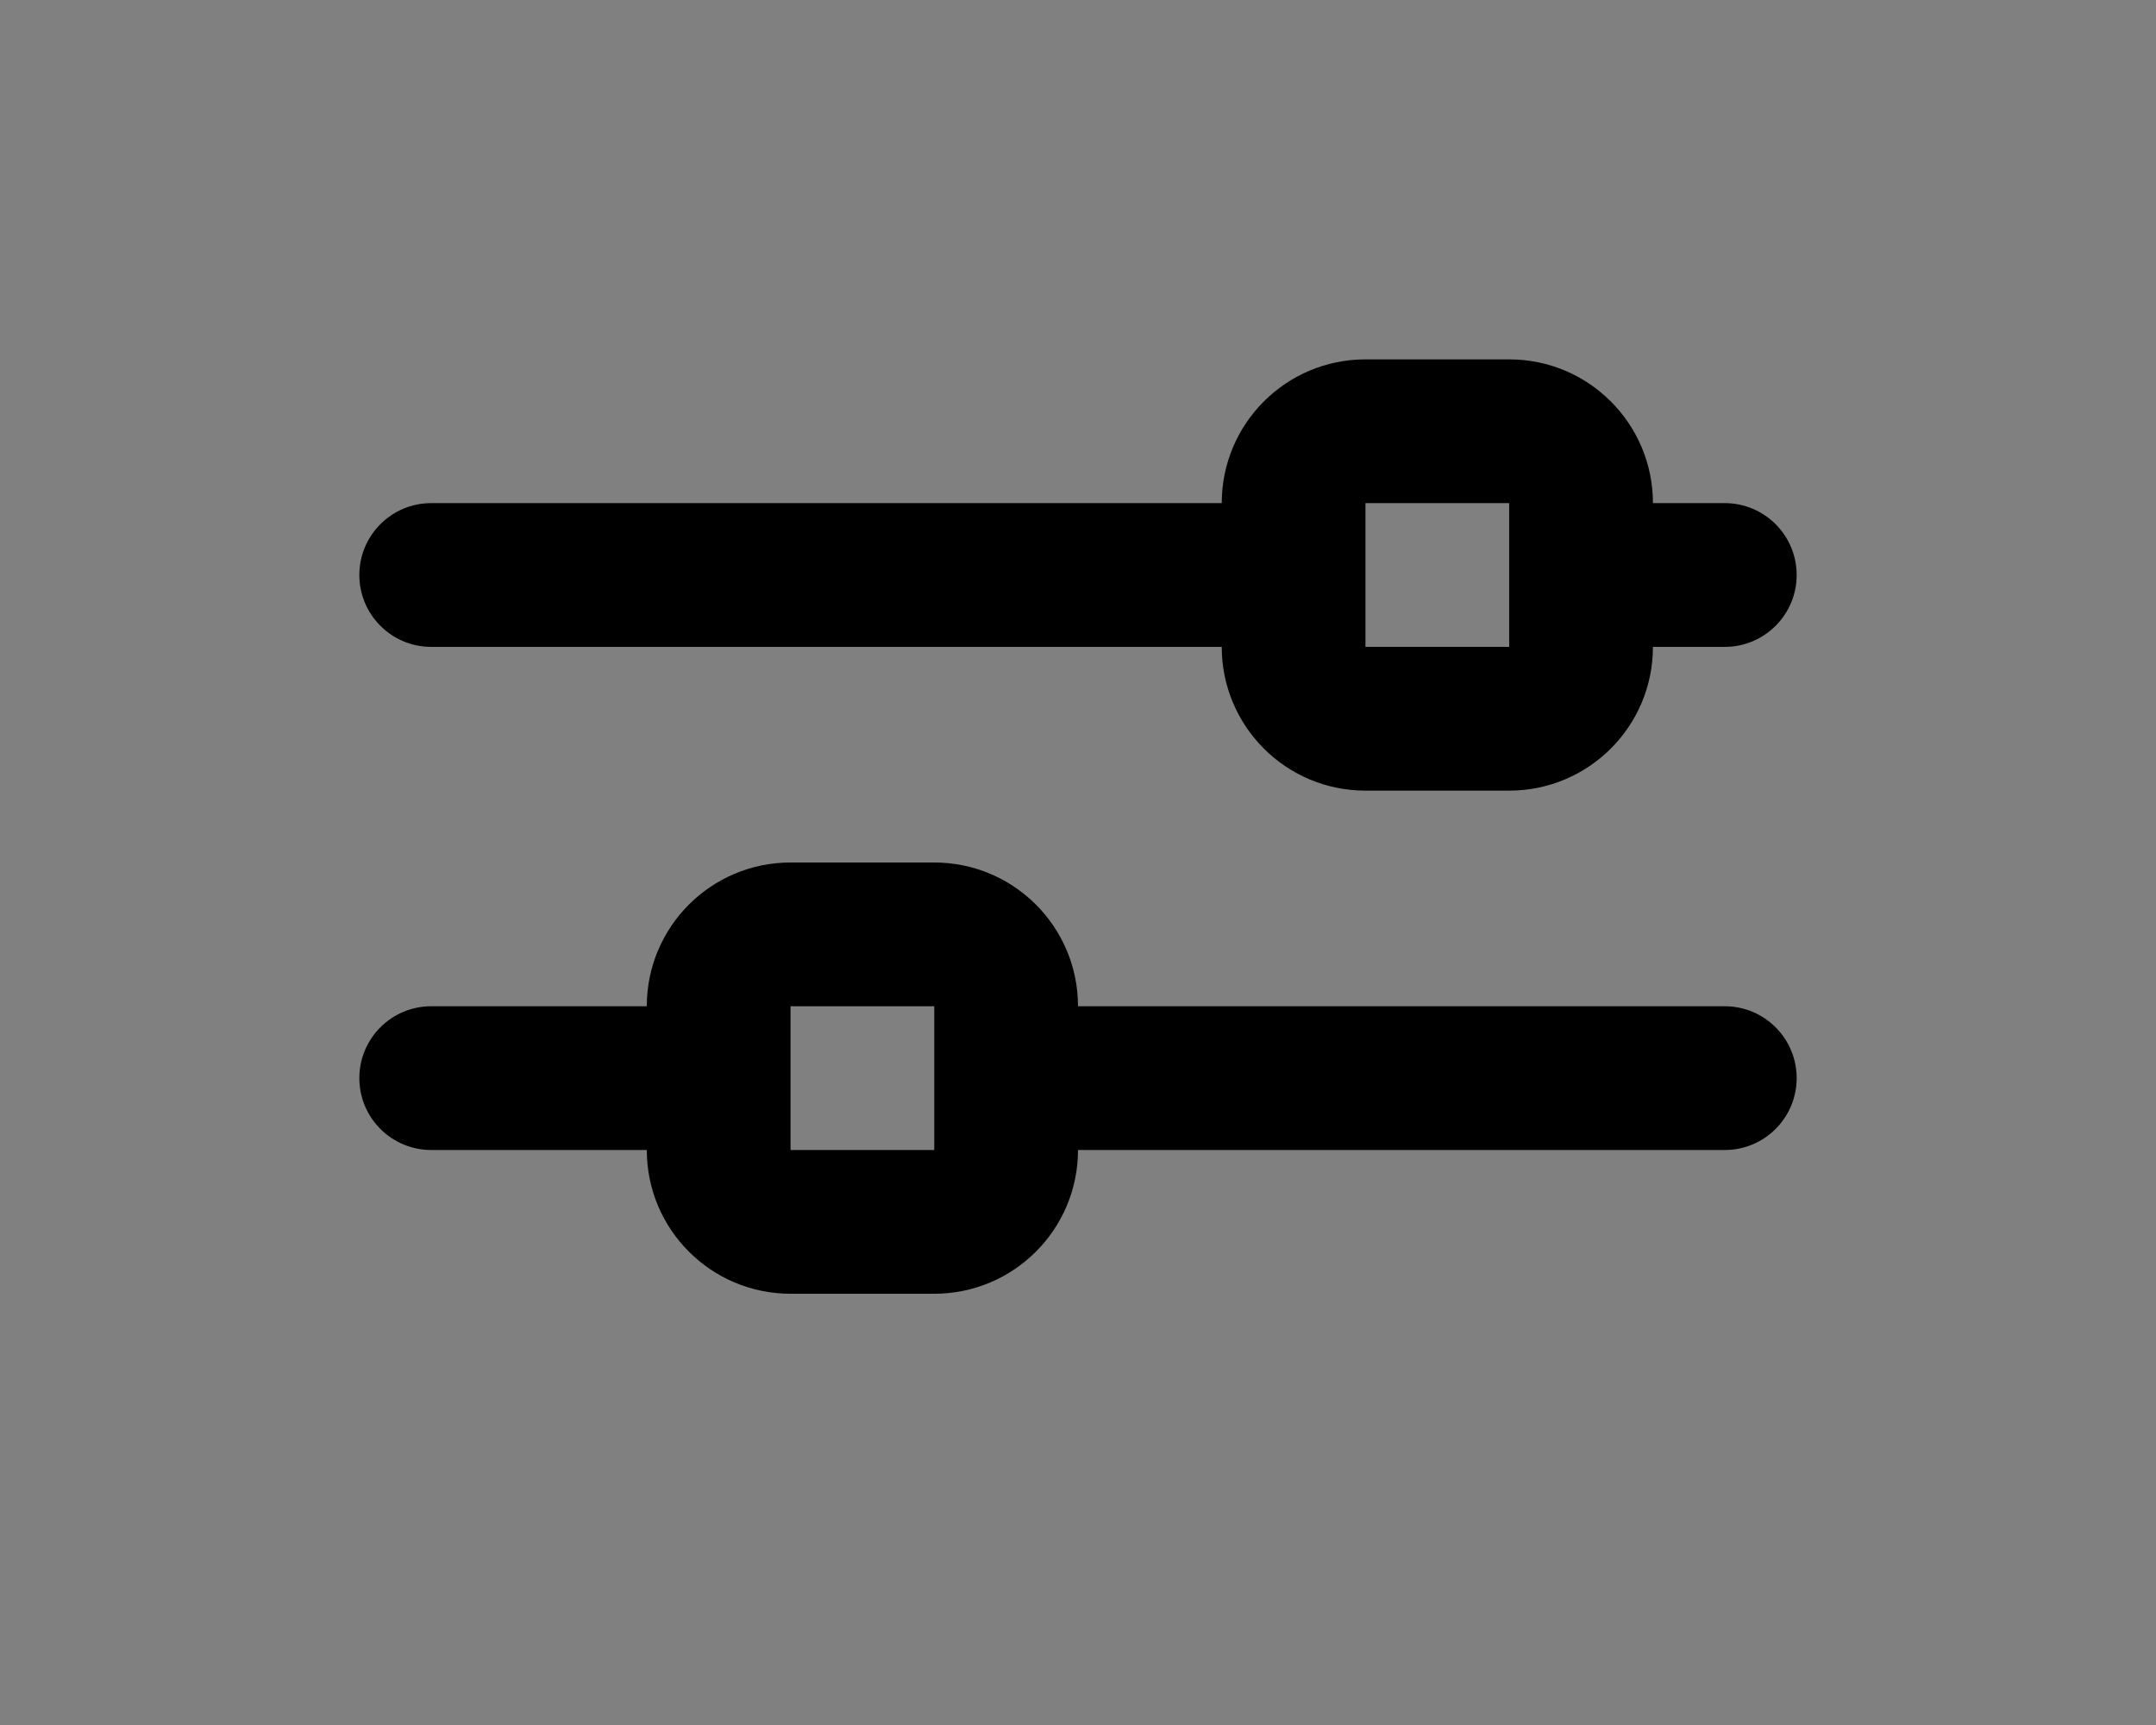 <svg viewBox="0 0 30 24" fill="none" xmlns="http://www.w3.org/2000/svg">
  <rect x="0" y="0" width="30" height="24" fill="#808080" stroke="none"/>
  <rect rx="12" fill="#EEEEEE"/>
  <path fill-rule="evenodd" clip-rule="evenodd" d="M19 5C17.895 5 17 5.895 17 7L6 7C5.448 7 5 7.448 5 8C5 8.552 5.448 9 6 9H17C17 10.105 17.895 11 19 11H21C22.105 11 23 10.105 23 9H24C24.552 9 25 8.552 25 8C25 7.448 24.552 7 24 7H23C23 5.895 22.105 5 21 5H19ZM19 7H21V9H19V7ZM11 12C9.895 12 9 12.895 9 14H6C5.448 14 5 14.448 5 15C5 15.552 5.448 16 6 16H9C9 17.105 9.895 18 11 18H13C14.105 18 15 17.105 15 16H24C24.552 16 25 15.552 25 15C25 14.448 24.552 14 24 14H15C15 12.895 14.105 12 13 12H11ZM11 14H13V16H11V14Z" fill="black"/>
</svg>
